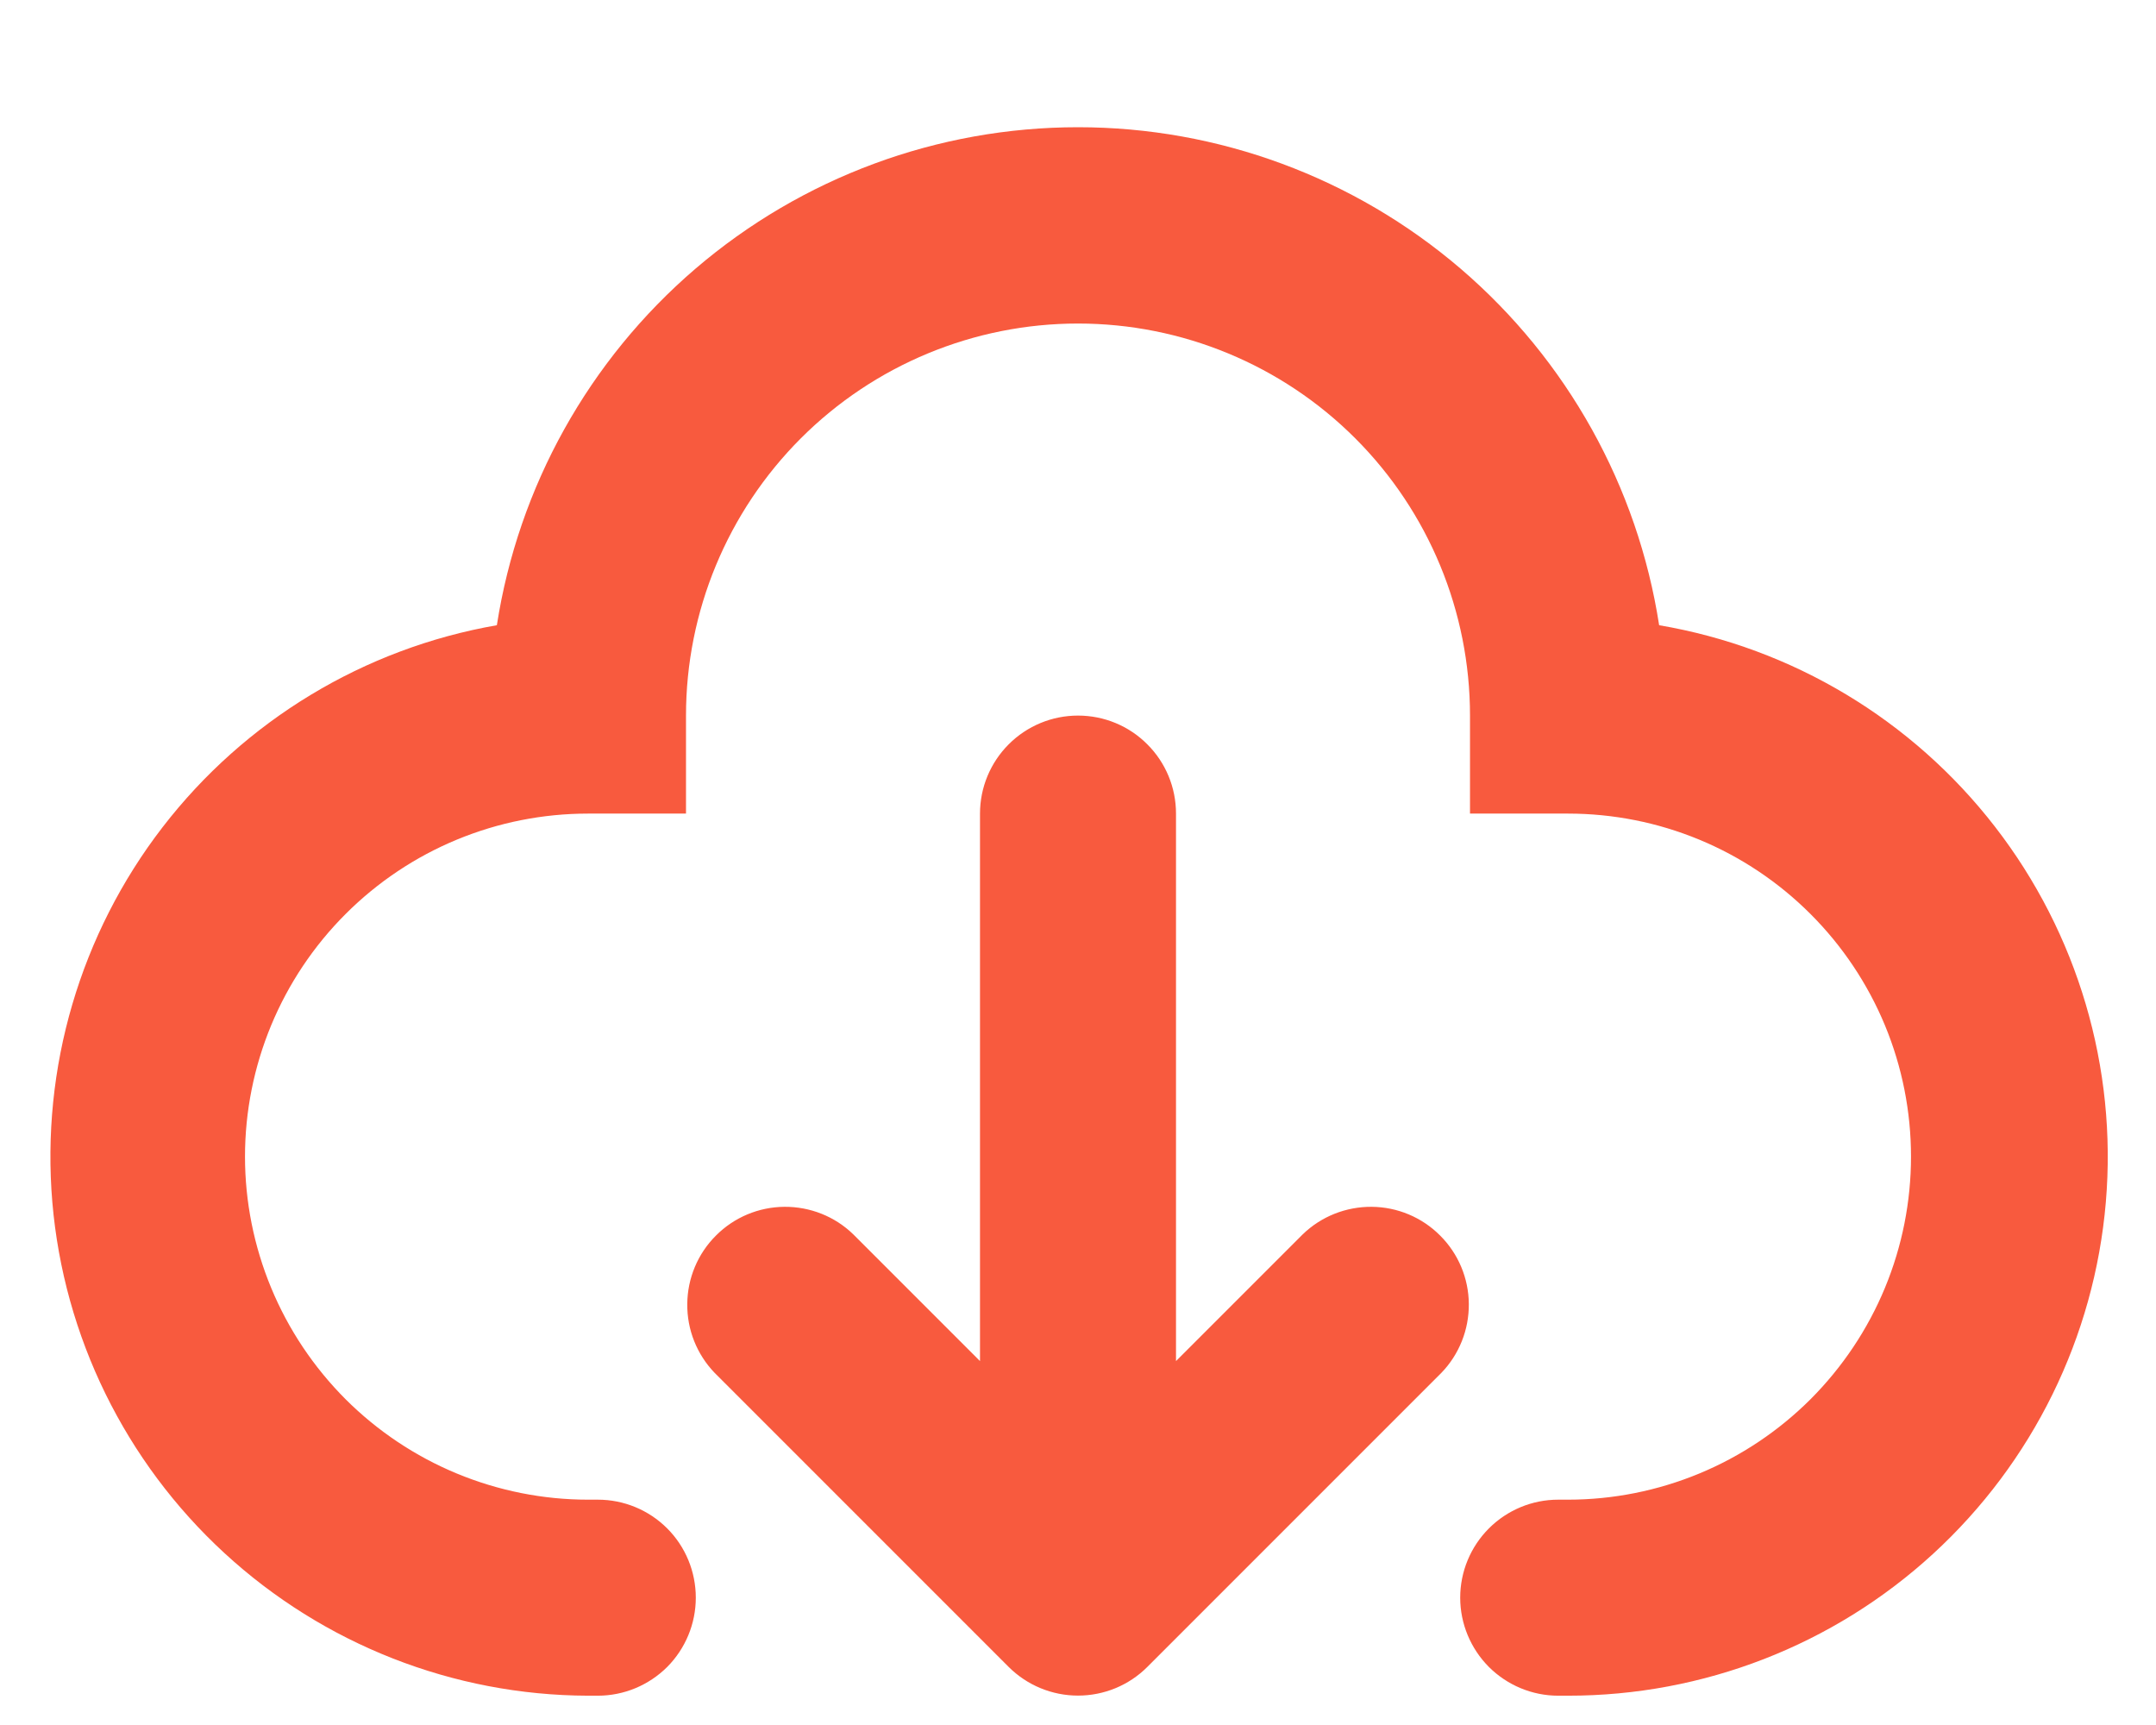 <svg width="20" height="16" viewBox="0 0 22 17" fill="none" xmlns="http://www.w3.org/2000/svg">
<path fill-rule="evenodd" clip-rule="evenodd" d="M7 7.001C7 5.94 7.422 4.922 8.172 4.172C8.922 3.422 9.94 3.001 11 3.001C12.061 3.001 13.079 3.422 13.829 4.172C14.579 4.922 15 5.94 15 7.001V8.001H16C16.46 8.001 16.915 8.091 17.34 8.267C17.765 8.443 18.15 8.701 18.475 9.026C18.8 9.351 19.058 9.737 19.234 10.161C19.41 10.586 19.5 11.041 19.5 11.501C19.5 11.96 19.41 12.415 19.234 12.84C19.058 13.265 18.8 13.65 18.475 13.976C18.15 14.3 17.765 14.558 17.34 14.734C16.915 14.91 16.46 15.001 16 15.001H15.9C15.635 15.001 15.381 15.106 15.193 15.294C15.006 15.481 14.9 15.735 14.9 16.001C14.9 16.266 15.006 16.52 15.193 16.708C15.381 16.895 15.635 17.001 15.9 17.001H16C17.38 17.002 18.709 16.486 19.725 15.554C20.742 14.621 21.371 13.341 21.488 11.967C21.605 10.593 21.201 9.225 20.357 8.135C19.513 7.044 18.29 6.31 16.93 6.079C16.711 4.664 15.992 3.374 14.905 2.442C13.817 1.51 12.432 0.998 11 0.998C9.568 0.998 8.184 1.51 7.096 2.442C6.009 3.374 5.29 4.664 5.07 6.079C3.715 6.315 2.498 7.051 1.658 8.141C0.819 9.23 0.418 10.595 0.534 11.966C0.651 13.336 1.277 14.613 2.289 15.545C3.301 16.477 4.625 16.997 6 17.001H6.1C6.366 17.001 6.62 16.895 6.808 16.708C6.995 16.52 7.1 16.266 7.1 16.001C7.1 15.735 6.995 15.481 6.808 15.294C6.62 15.106 6.366 15.001 6.1 15.001H6C5.541 15.001 5.086 14.91 4.661 14.734C4.236 14.558 3.851 14.3 3.526 13.976C3.201 13.65 2.943 13.265 2.767 12.84C2.591 12.415 2.5 11.96 2.5 11.501C2.5 11.041 2.591 10.586 2.767 10.161C2.943 9.737 3.201 9.351 3.526 9.026C3.851 8.701 4.236 8.443 4.661 8.267C5.086 8.091 5.541 8.001 6 8.001H7V7.001ZM12 8.001C12 7.735 11.895 7.481 11.707 7.294C11.52 7.106 11.266 7.001 11 7.001C10.735 7.001 10.481 7.106 10.293 7.294C10.106 7.481 10 7.735 10 8.001V13.587L8.707 12.294C8.519 12.111 8.266 12.011 8.004 12.013C7.742 12.015 7.491 12.12 7.306 12.306C7.12 12.491 7.015 12.742 7.013 13.004C7.01 13.267 7.111 13.519 7.293 13.708L10.293 16.708C10.481 16.895 10.735 17 11 17C11.266 17 11.52 16.895 11.707 16.708L14.707 13.708C14.89 13.519 14.99 13.267 14.988 13.004C14.986 12.742 14.881 12.491 14.695 12.306C14.51 12.12 14.259 12.015 13.997 12.013C13.735 12.011 13.482 12.111 13.293 12.294L12 13.587V8.001Z" fill="#F85A3E"/>
</svg>
